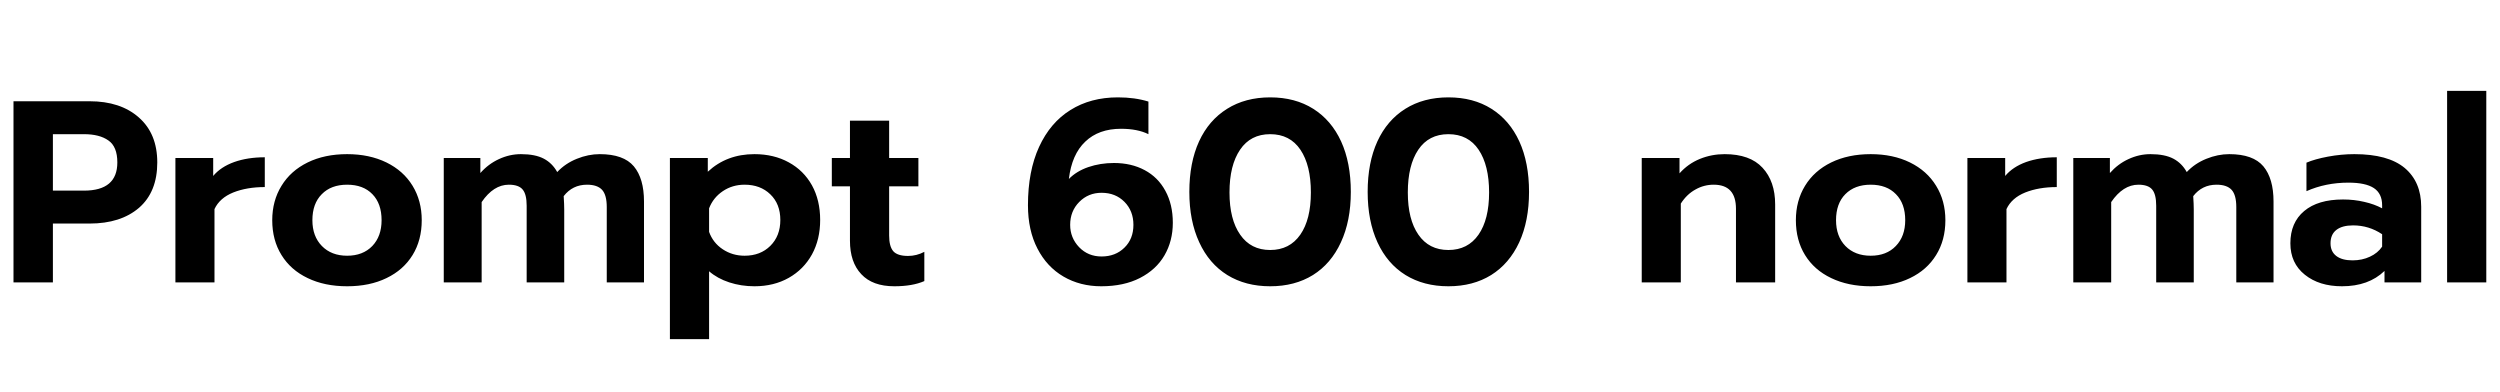 <svg xmlns="http://www.w3.org/2000/svg" xmlns:xlink="http://www.w3.org/1999/xlink" width="231.6" height="36.288"><path fill="black" d="M1.25 26.16L1.25 9.38L8.30 9.38Q11.16 9.38 12.86 10.88Q14.57 12.38 14.57 15.05L14.57 15.05Q14.57 17.78 12.88 19.25Q11.18 20.71 8.30 20.71L8.30 20.71L4.90 20.71L4.90 26.16L1.25 26.16ZM4.90 17.66L7.78 17.66Q10.87 17.66 10.87 15.05L10.87 15.05Q10.87 13.58 10.04 13.01Q9.22 12.43 7.78 12.43L7.78 12.43L4.90 12.43L4.90 17.66ZM16.25 26.16L16.25 14.64L19.75 14.64L19.75 16.30Q20.45 15.46 21.70 15.01Q22.94 14.57 24.53 14.57L24.53 14.57L24.53 17.33Q22.87 17.33 21.61 17.83Q20.35 18.34 19.87 19.37L19.87 19.37L19.87 26.16L16.25 26.16ZM32.16 26.52Q30.07 26.52 28.50 25.76Q26.93 25.01 26.08 23.63Q25.22 22.25 25.22 20.40L25.22 20.40Q25.22 18.60 26.08 17.21Q26.93 15.82 28.50 15.05Q30.07 14.28 32.16 14.28L32.16 14.28Q34.22 14.28 35.80 15.05Q37.37 15.82 38.22 17.21Q39.07 18.60 39.07 20.40L39.07 20.40Q39.07 22.25 38.22 23.63Q37.37 25.01 35.81 25.76Q34.25 26.52 32.16 26.52L32.16 26.52ZM32.16 23.69Q33.62 23.69 34.49 22.79Q35.35 21.89 35.35 20.40L35.35 20.40Q35.35 18.86 34.50 17.99Q33.65 17.11 32.16 17.11L32.16 17.11Q30.67 17.11 29.81 17.99Q28.94 18.86 28.94 20.40L28.94 20.40Q28.94 21.89 29.82 22.79Q30.70 23.69 32.16 23.69L32.16 23.69ZM41.11 26.16L41.11 14.64L44.50 14.64L44.50 16.03Q45.24 15.19 46.22 14.74Q47.21 14.28 48.26 14.28L48.26 14.28Q49.58 14.28 50.38 14.70Q51.17 15.12 51.62 15.94L51.62 15.94Q52.37 15.14 53.44 14.71Q54.50 14.28 55.56 14.28L55.56 14.28Q57.77 14.28 58.72 15.41Q59.66 16.54 59.66 18.67L59.66 18.67L59.66 26.16L56.21 26.16L56.21 19.18Q56.21 18.07 55.78 17.59Q55.34 17.11 54.38 17.11L54.38 17.11Q53.04 17.11 52.22 18.17L52.22 18.17Q52.27 18.94 52.27 19.42L52.27 19.42L52.27 26.16L48.79 26.16L48.79 19.06Q48.79 18 48.42 17.56Q48.05 17.11 47.14 17.11L47.14 17.11Q45.72 17.11 44.62 18.72L44.62 18.72L44.62 26.16L41.11 26.16ZM62.06 31.42L62.06 14.64L65.57 14.64L65.57 15.91Q67.32 14.28 69.89 14.28L69.89 14.28Q71.69 14.28 73.07 15.04Q74.45 15.79 75.22 17.17Q75.98 18.55 75.98 20.38L75.98 20.38Q75.98 22.18 75.22 23.57Q74.45 24.96 73.07 25.74Q71.69 26.52 69.89 26.52L69.89 26.52Q68.66 26.52 67.56 26.16Q66.46 25.80 65.69 25.13L65.69 25.13L65.69 31.42L62.06 31.42ZM68.98 23.69Q70.44 23.69 71.36 22.78Q72.29 21.86 72.29 20.38L72.29 20.38Q72.29 18.89 71.36 18Q70.44 17.11 68.98 17.11L68.98 17.11Q67.85 17.11 66.96 17.71Q66.07 18.31 65.69 19.30L65.69 19.30L65.69 21.48Q66.05 22.49 66.95 23.09Q67.85 23.69 68.98 23.69L68.98 23.69ZM82.85 26.52Q80.83 26.52 79.79 25.40Q78.74 24.29 78.74 22.30L78.74 22.30L78.74 17.26L77.06 17.26L77.06 14.64L78.74 14.64L78.74 11.18L82.37 11.18L82.37 14.64L85.08 14.64L85.08 17.26L82.37 17.26L82.37 21.82Q82.37 22.82 82.75 23.27Q83.14 23.71 84.12 23.71L84.12 23.71Q84.91 23.71 85.63 23.33L85.63 23.33L85.63 26.04Q84.53 26.52 82.85 26.52L82.85 26.52ZM102.02 26.52Q100.06 26.52 98.52 25.62Q96.98 24.72 96.11 23.03Q95.23 21.34 95.23 19.01L95.23 19.01Q95.23 15.86 96.26 13.61Q97.30 11.35 99.17 10.19Q101.04 9.02 103.56 9.02L103.56 9.02Q105.14 9.02 106.39 9.41L106.39 9.41L106.39 12.43Q105.38 11.93 103.85 11.93L103.85 11.93Q101.78 11.93 100.54 13.12Q99.29 14.30 99.02 16.58L99.02 16.58Q99.72 15.86 100.82 15.48Q101.93 15.10 103.20 15.10L103.20 15.10Q104.81 15.10 106.04 15.76Q107.28 16.42 107.96 17.68Q108.65 18.94 108.65 20.64L108.65 20.64Q108.65 22.32 107.88 23.65Q107.11 24.98 105.61 25.75Q104.11 26.52 102.02 26.52L102.02 26.52ZM102.05 23.76Q103.34 23.76 104.17 22.94Q105.00 22.13 105.00 20.83L105.00 20.83Q105.00 19.54 104.17 18.70Q103.34 17.86 102.05 17.86L102.05 17.86Q100.82 17.86 99.98 18.71Q99.14 19.56 99.14 20.83L99.14 20.83Q99.14 22.03 99.97 22.90Q100.80 23.76 102.05 23.76L102.05 23.76ZM117.67 26.52Q115.39 26.52 113.70 25.48Q112.01 24.43 111.10 22.45Q110.18 20.47 110.18 17.78L110.18 17.78Q110.18 15.07 111.08 13.10Q111.98 11.14 113.68 10.08Q115.37 9.02 117.67 9.02L117.67 9.02Q119.98 9.02 121.66 10.08Q123.34 11.14 124.24 13.10Q125.14 15.07 125.14 17.78L125.14 17.78Q125.14 20.47 124.22 22.45Q123.31 24.43 121.63 25.48Q119.95 26.52 117.67 26.52L117.67 26.52ZM117.67 23.16Q119.47 23.16 120.46 21.74Q121.44 20.33 121.44 17.83L121.44 17.83Q121.44 15.31 120.47 13.87Q119.50 12.43 117.67 12.43L117.67 12.43Q115.85 12.43 114.88 13.87Q113.90 15.31 113.90 17.83L113.90 17.83Q113.90 20.33 114.89 21.74Q115.87 23.16 117.67 23.16L117.67 23.16ZM134.18 26.52Q131.90 26.52 130.21 25.48Q128.52 24.43 127.61 22.45Q126.70 20.47 126.70 17.78L126.70 17.78Q126.70 15.07 127.60 13.10Q128.50 11.14 130.19 10.08Q131.88 9.02 134.18 9.02L134.18 9.02Q136.49 9.02 138.17 10.08Q139.85 11.14 140.75 13.10Q141.65 15.07 141.65 17.78L141.65 17.78Q141.65 20.47 140.74 22.45Q139.82 24.43 138.14 25.48Q136.46 26.52 134.18 26.52L134.18 26.52ZM134.18 23.16Q135.98 23.16 136.97 21.74Q137.95 20.33 137.95 17.83L137.95 17.83Q137.95 15.31 136.98 13.87Q136.01 12.43 134.18 12.43L134.18 12.43Q132.36 12.43 131.39 13.87Q130.42 15.31 130.42 17.83L130.42 17.83Q130.42 20.33 131.40 21.74Q132.38 23.16 134.18 23.16L134.18 23.16ZM152.09 26.16L152.09 14.64L155.59 14.64L155.59 16.06Q156.38 15.17 157.48 14.72Q158.57 14.28 159.77 14.28L159.77 14.28Q162.12 14.28 163.28 15.54Q164.45 16.80 164.45 18.94L164.45 18.94L164.45 26.16L160.82 26.16L160.82 19.34Q160.82 17.11 158.76 17.11L158.76 17.11Q157.85 17.11 157.06 17.56Q156.26 18 155.71 18.86L155.71 18.86L155.71 26.16L152.09 26.16ZM173.30 26.52Q171.22 26.52 169.64 25.76Q168.07 25.01 167.22 23.63Q166.37 22.25 166.37 20.40L166.37 20.40Q166.37 18.60 167.22 17.21Q168.07 15.82 169.64 15.05Q171.22 14.28 173.30 14.28L173.30 14.28Q175.37 14.28 176.94 15.05Q178.51 15.82 179.36 17.21Q180.22 18.60 180.22 20.40L180.22 20.40Q180.22 22.25 179.36 23.63Q178.51 25.01 176.95 25.76Q175.39 26.52 173.30 26.52L173.30 26.52ZM173.30 23.69Q174.77 23.69 175.63 22.79Q176.50 21.89 176.50 20.40L176.50 20.40Q176.50 18.86 175.64 17.99Q174.79 17.11 173.30 17.11L173.30 17.11Q171.82 17.11 170.95 17.99Q170.09 18.86 170.09 20.40L170.09 20.40Q170.09 21.89 170.96 22.79Q171.84 23.69 173.30 23.69L173.30 23.69ZM182.26 26.16L182.26 14.64L185.76 14.64L185.76 16.30Q186.46 15.46 187.70 15.01Q188.95 14.57 190.54 14.57L190.54 14.57L190.54 17.33Q188.88 17.33 187.62 17.83Q186.36 18.34 185.88 19.37L185.88 19.37L185.88 26.16L182.26 26.16ZM192.07 26.16L192.07 14.64L195.46 14.64L195.46 16.03Q196.20 15.19 197.18 14.74Q198.17 14.28 199.22 14.28L199.22 14.28Q200.54 14.28 201.34 14.70Q202.13 15.12 202.58 15.94L202.58 15.94Q203.33 15.14 204.40 14.71Q205.46 14.28 206.52 14.28L206.52 14.28Q208.73 14.28 209.68 15.41Q210.62 16.54 210.62 18.67L210.62 18.67L210.62 26.16L207.17 26.16L207.17 19.18Q207.17 18.07 206.74 17.59Q206.30 17.11 205.34 17.11L205.34 17.11Q204.00 17.11 203.18 18.17L203.18 18.17Q203.23 18.94 203.23 19.42L203.23 19.42L203.23 26.16L199.75 26.16L199.75 19.06Q199.75 18 199.38 17.56Q199.01 17.11 198.10 17.11L198.10 17.11Q196.68 17.11 195.58 18.72L195.58 18.72L195.58 26.16L192.07 26.16ZM216.96 26.52Q214.85 26.52 213.52 25.45Q212.18 24.38 212.18 22.54L212.18 22.54Q212.18 20.62 213.46 19.55Q214.73 18.48 217.06 18.48L217.06 18.48Q218.09 18.48 219.02 18.70Q219.96 18.91 220.68 19.30L220.68 19.30L220.68 19.01Q220.68 17.93 219.91 17.42Q219.14 16.92 217.56 16.92L217.56 16.92Q215.45 16.92 213.67 17.71L213.67 17.71L213.67 15.07Q214.44 14.74 215.66 14.51Q216.89 14.28 218.11 14.28L218.11 14.28Q221.23 14.28 222.77 15.56Q224.30 16.85 224.30 19.15L224.30 19.15L224.30 26.16L220.90 26.16L220.90 25.10Q219.43 26.52 216.96 26.52L216.96 26.52ZM217.94 24.12Q218.83 24.12 219.55 23.78Q220.27 23.45 220.68 22.85L220.68 22.85L220.68 21.70Q219.46 20.88 217.99 20.88L217.99 20.88Q216.98 20.88 216.44 21.30Q215.90 21.72 215.90 22.54L215.90 22.54Q215.90 23.30 216.43 23.71Q216.96 24.12 217.94 24.12L217.94 24.12ZM226.70 26.16L226.70 8.42L230.33 8.42L230.33 26.16L226.70 26.16Z"/></svg>